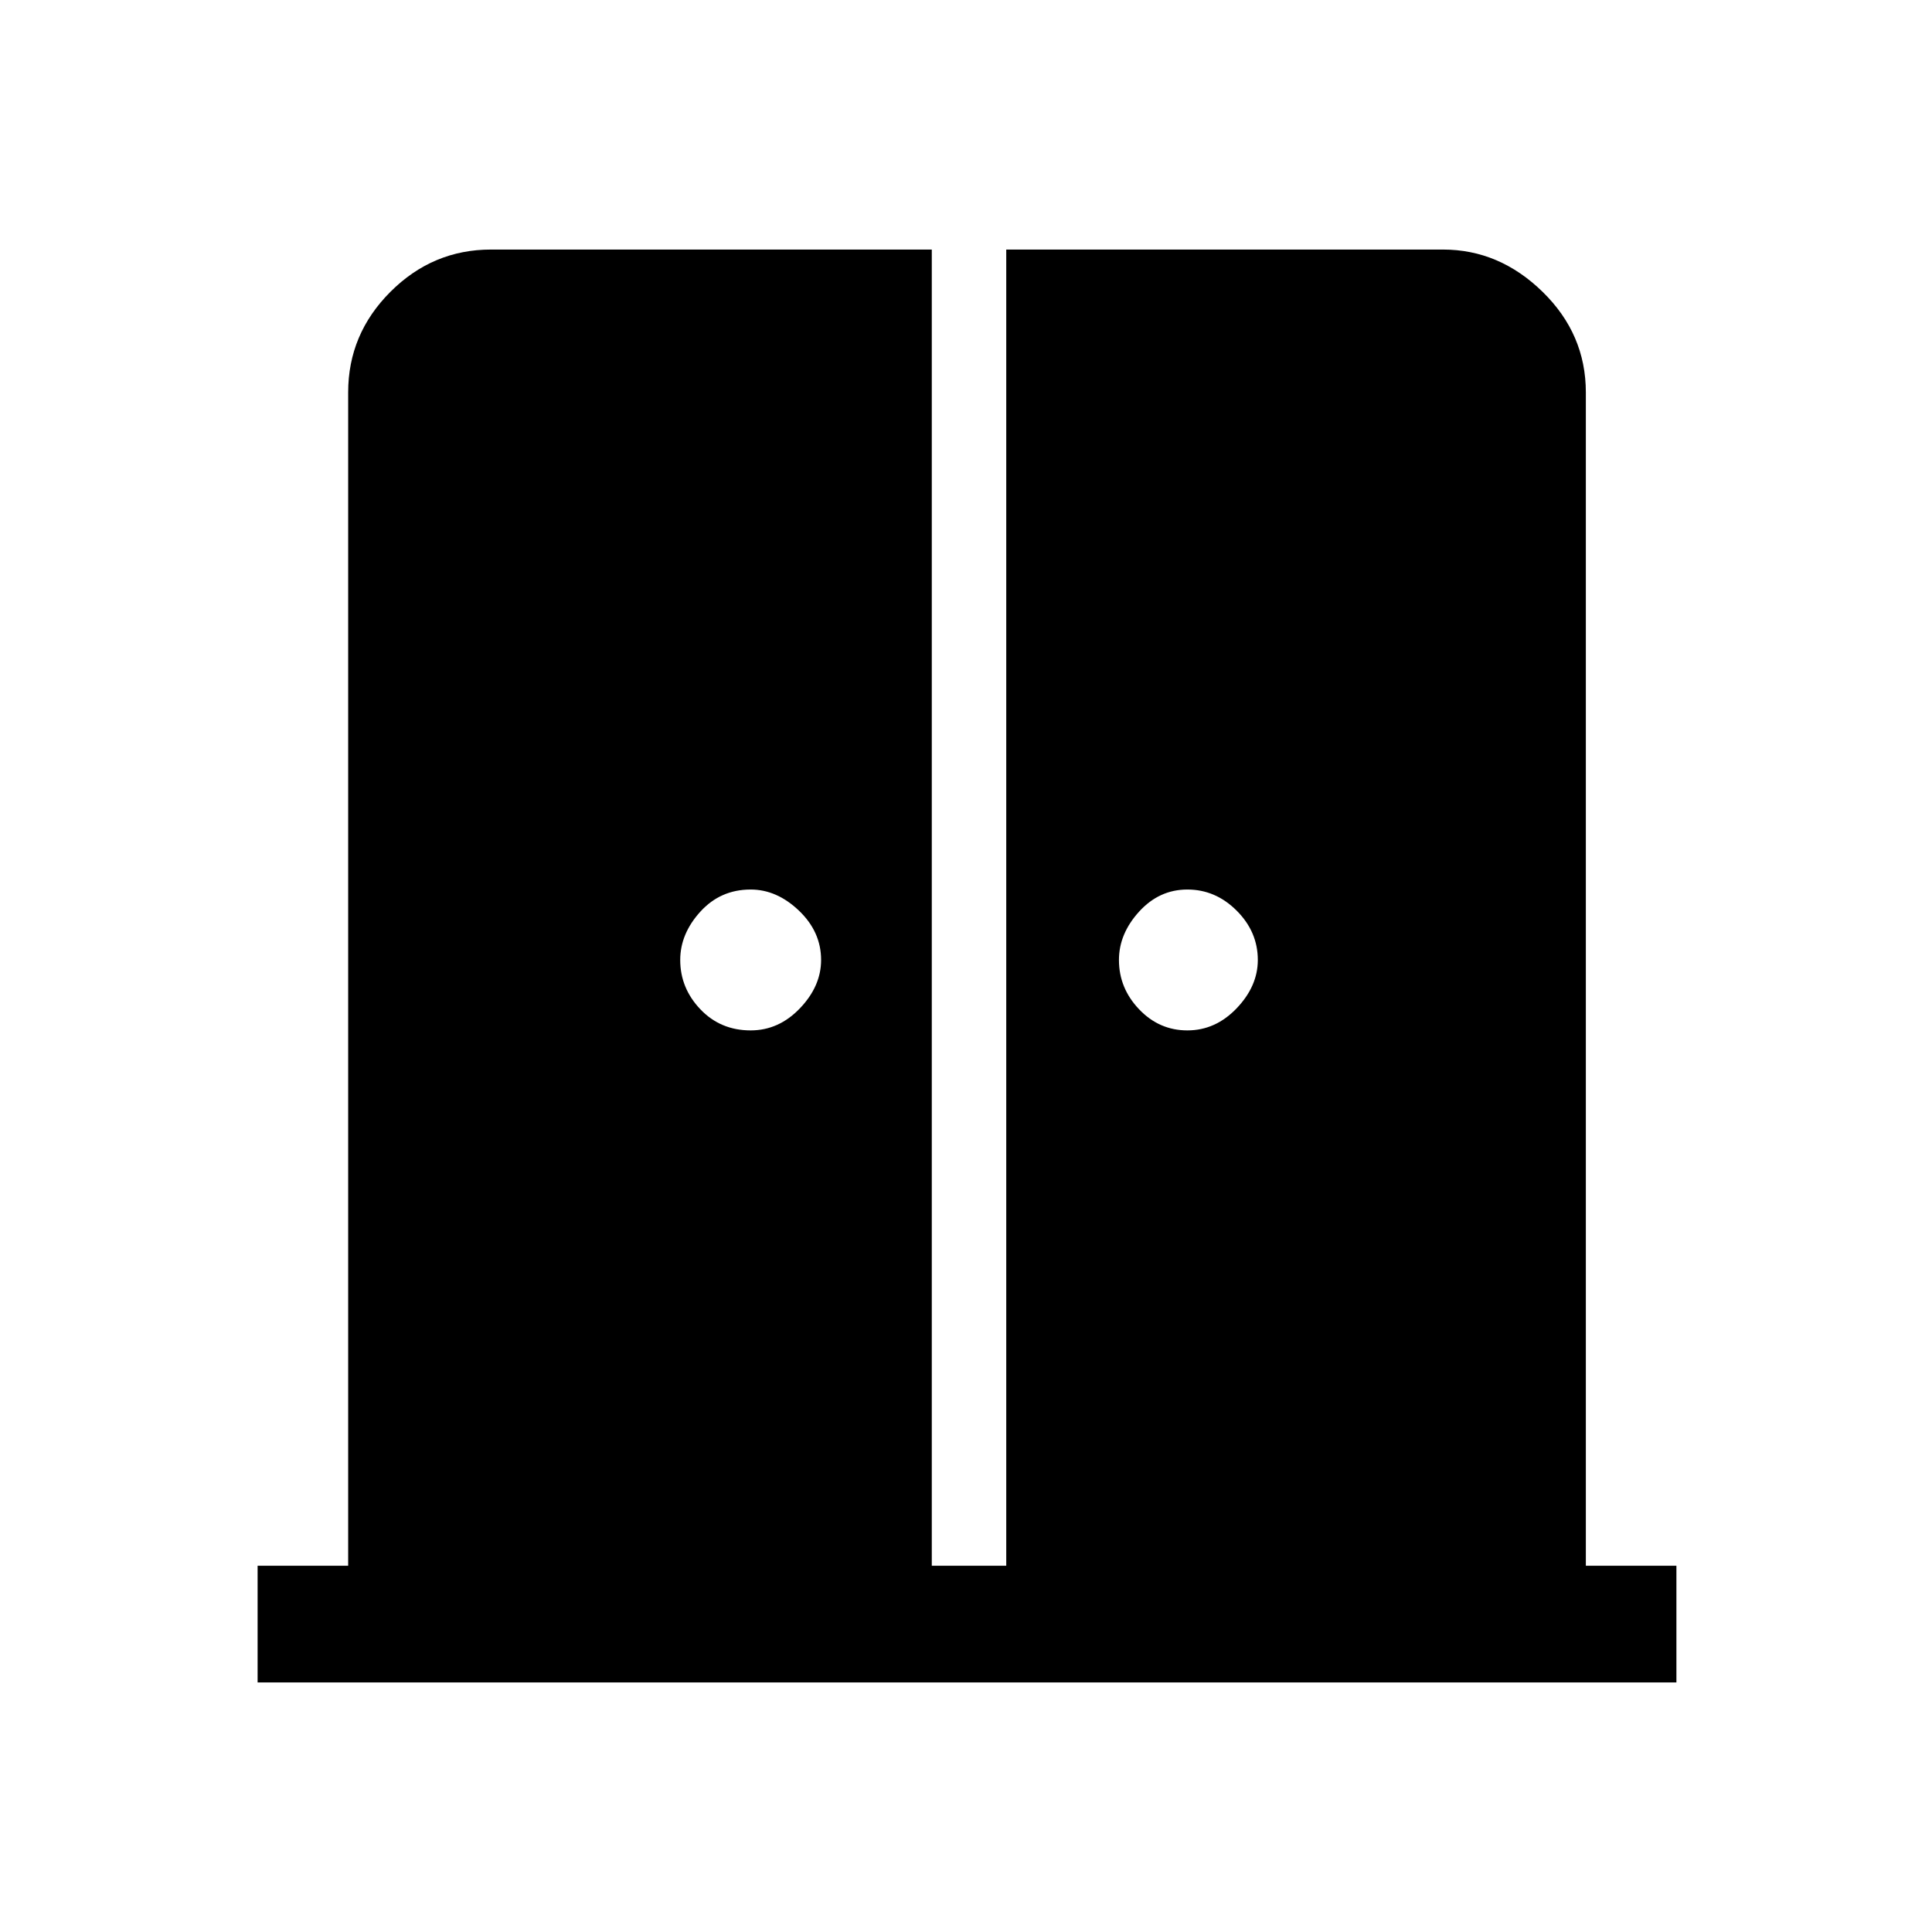 <svg xmlns="http://www.w3.org/2000/svg" height="48" width="48"><path d="M18.65 25.6q.7 0 1.225-.55.525-.55.525-1.2 0-.7-.55-1.225-.55-.525-1.2-.525-.75 0-1.25.55t-.5 1.2q0 .7.5 1.225.5.525 1.25.525Zm10.85 0q.7 0 1.225-.55.525-.55.525-1.2 0-.7-.525-1.225Q30.2 22.1 29.5 22.1q-.7 0-1.2.55t-.5 1.2q0 .7.5 1.225.5.525 1.2.525ZM6.4 41.8v-2.9h2.25V9.75q0-1.45 1.05-2.5t2.5-1.05h10.95v32.7H25V6.2h10.85q1.4 0 2.475 1.05Q39.4 8.3 39.4 9.75V38.9h2.25v2.9Z"/></svg>